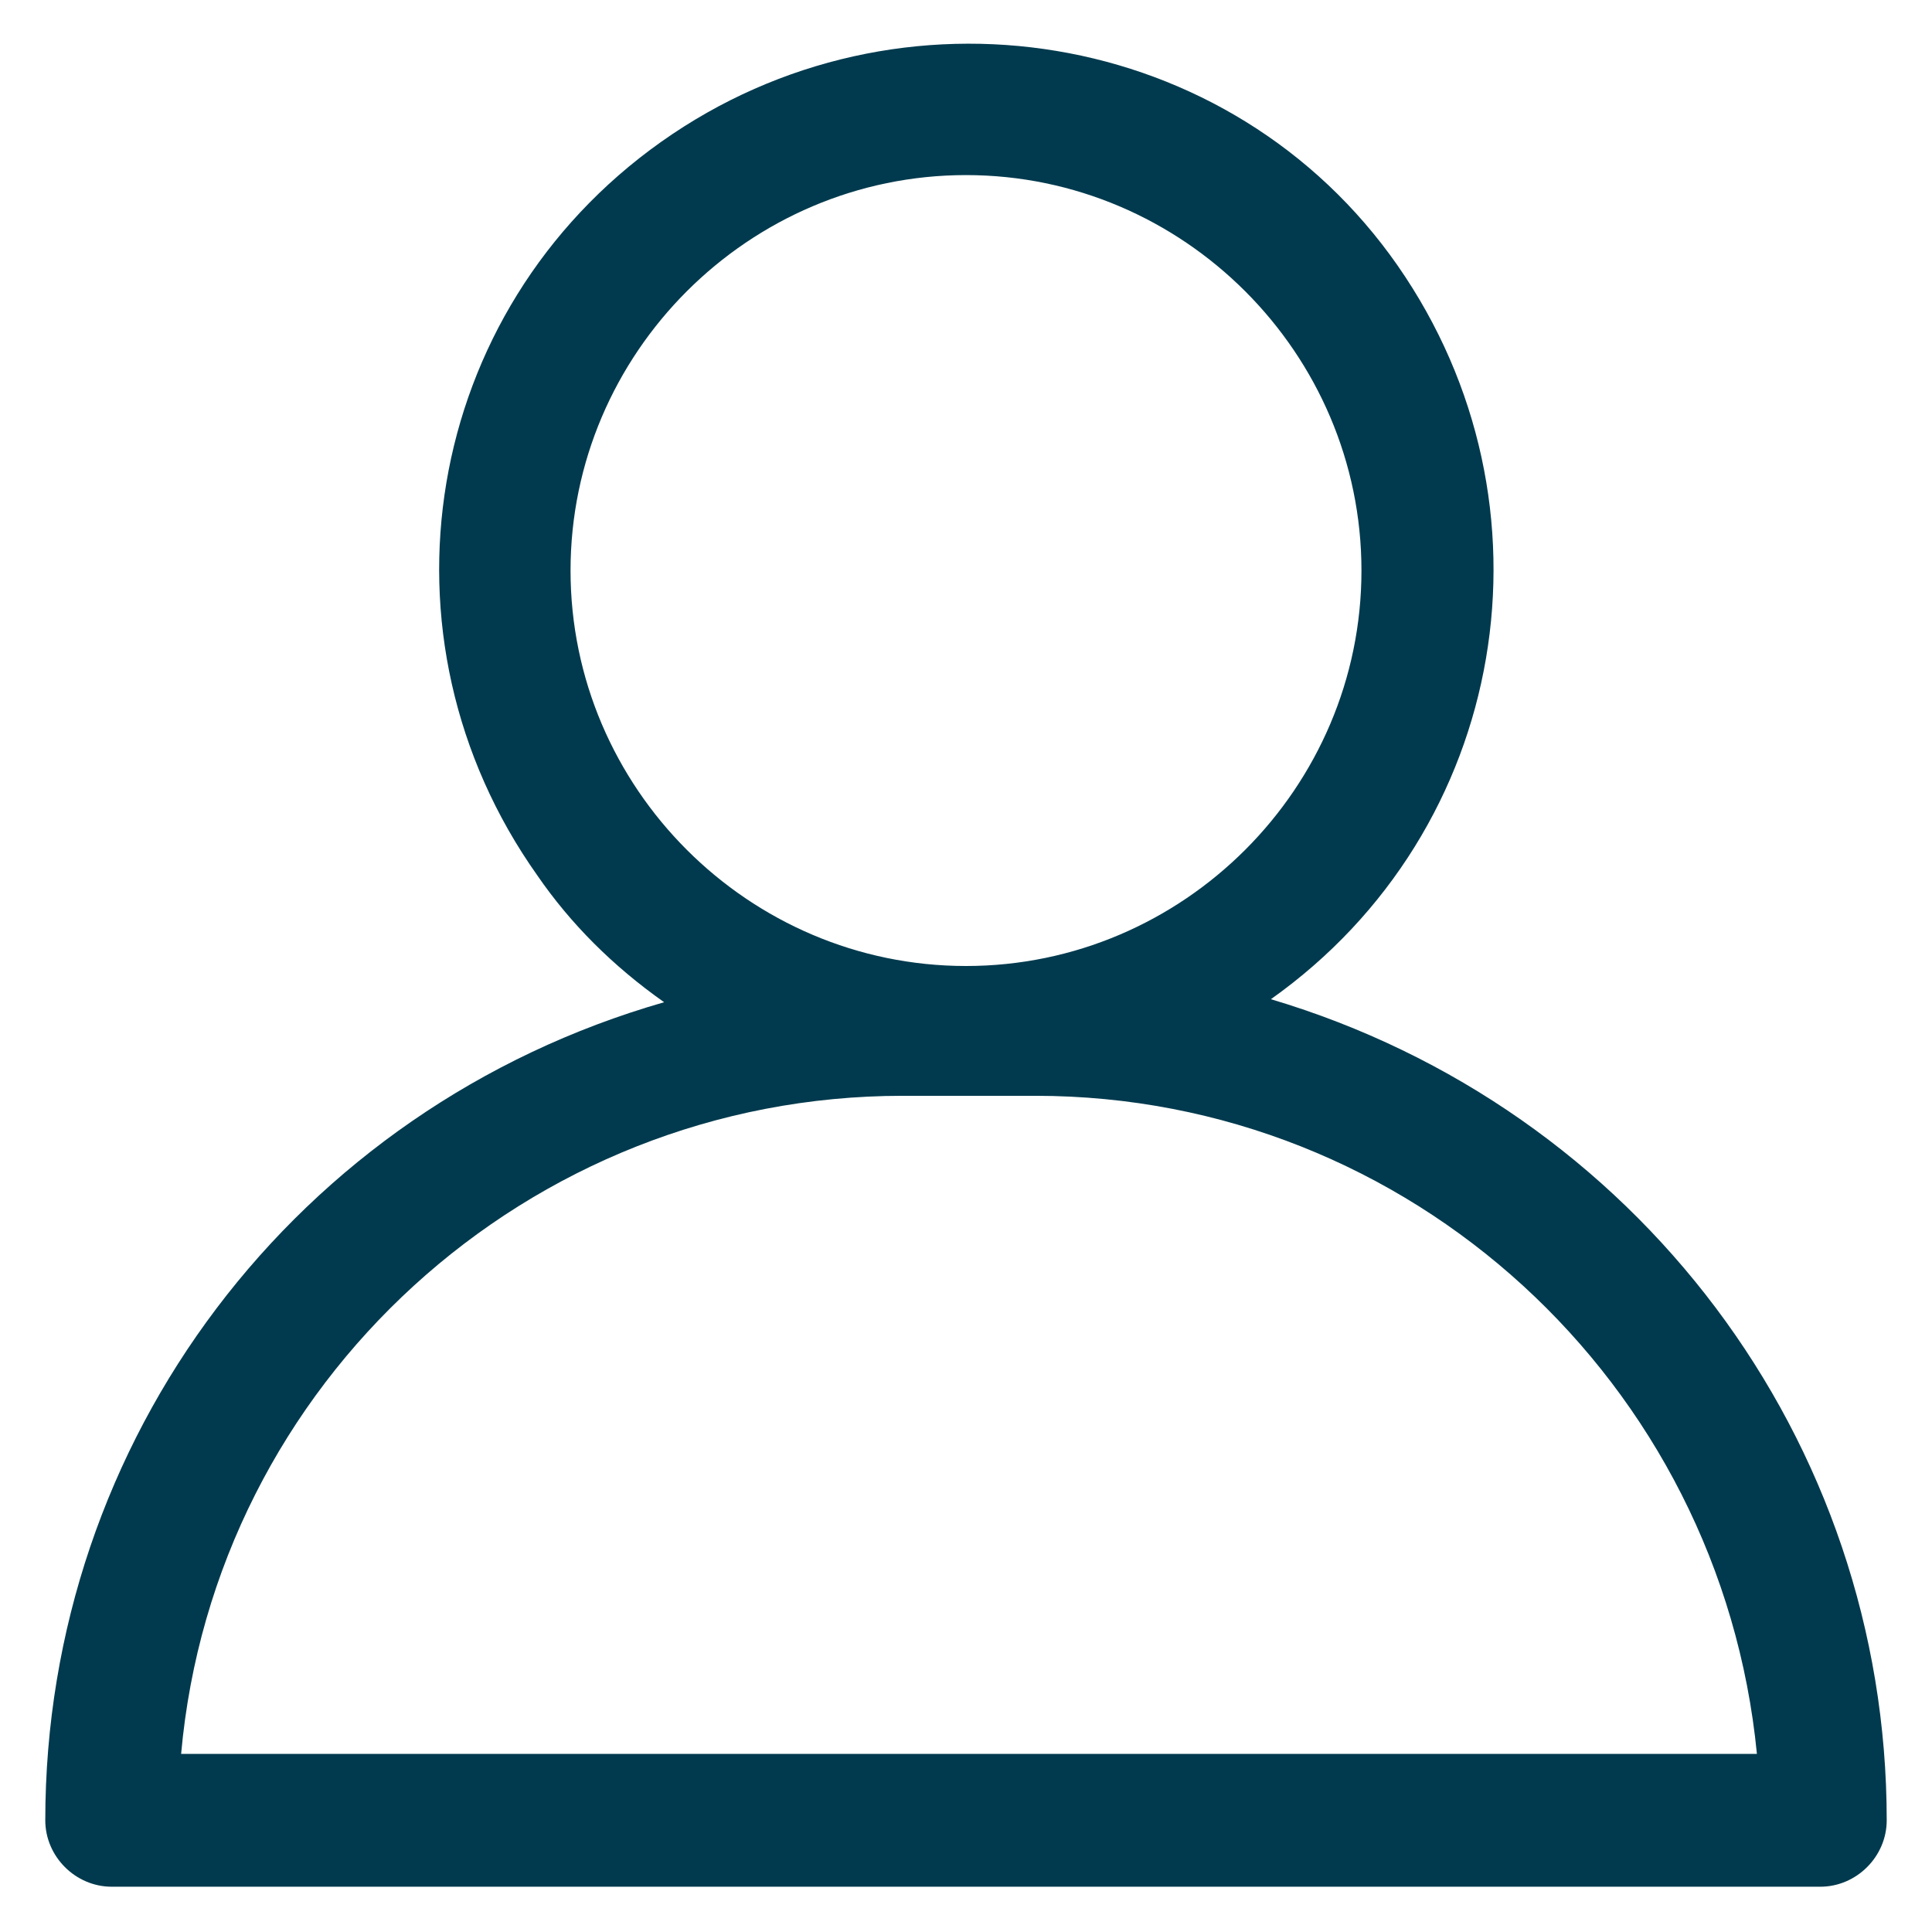 <?xml version="1.0" encoding="utf-8"?>
<!-- Generator: Adobe Illustrator 26.0.1, SVG Export Plug-In . SVG Version: 6.00 Build 0)  -->
<svg version="1.1" id="Layer_1" xmlns="http://www.w3.org/2000/svg" xmlns:xlink="http://www.w3.org/1999/xlink" x="0px" y="0px"
	 viewBox="0 0 64 64" style="enable-background:new 0 0 64 64;" xml:space="preserve">
<style type="text/css">
	.st0{fill:#013A4E;}
</style>
<g id="User">
	<path class="st0" d="M42.1,33.1c7.9-5.6,9.7-16.4,4.2-24.3S29.8-0.9,21.9,4.7S12.2,21.1,17.8,29c1.1,1.6,2.5,3,4.2,4.2
		C9.8,36.7,1.5,47.7,1.5,60.3c0,1.2,1,2.2,2.2,2.2h56.6c1.2,0,2.2-1,2.2-2.2C62.5,47.7,54.2,36.7,42.1,33.1z M18.9,18.9
		c0-7.2,5.9-13.1,13.1-13.1s13.1,5.9,13.1,13.1S39.2,32,32,32C24.8,32,18.9,26.1,18.9,18.9z M6,58.1c1.1-12.3,11.5-21.8,23.9-21.8
		h4.4c12.4,0,22.7,9.5,23.9,21.8H6z"/>
</g>
</svg>
